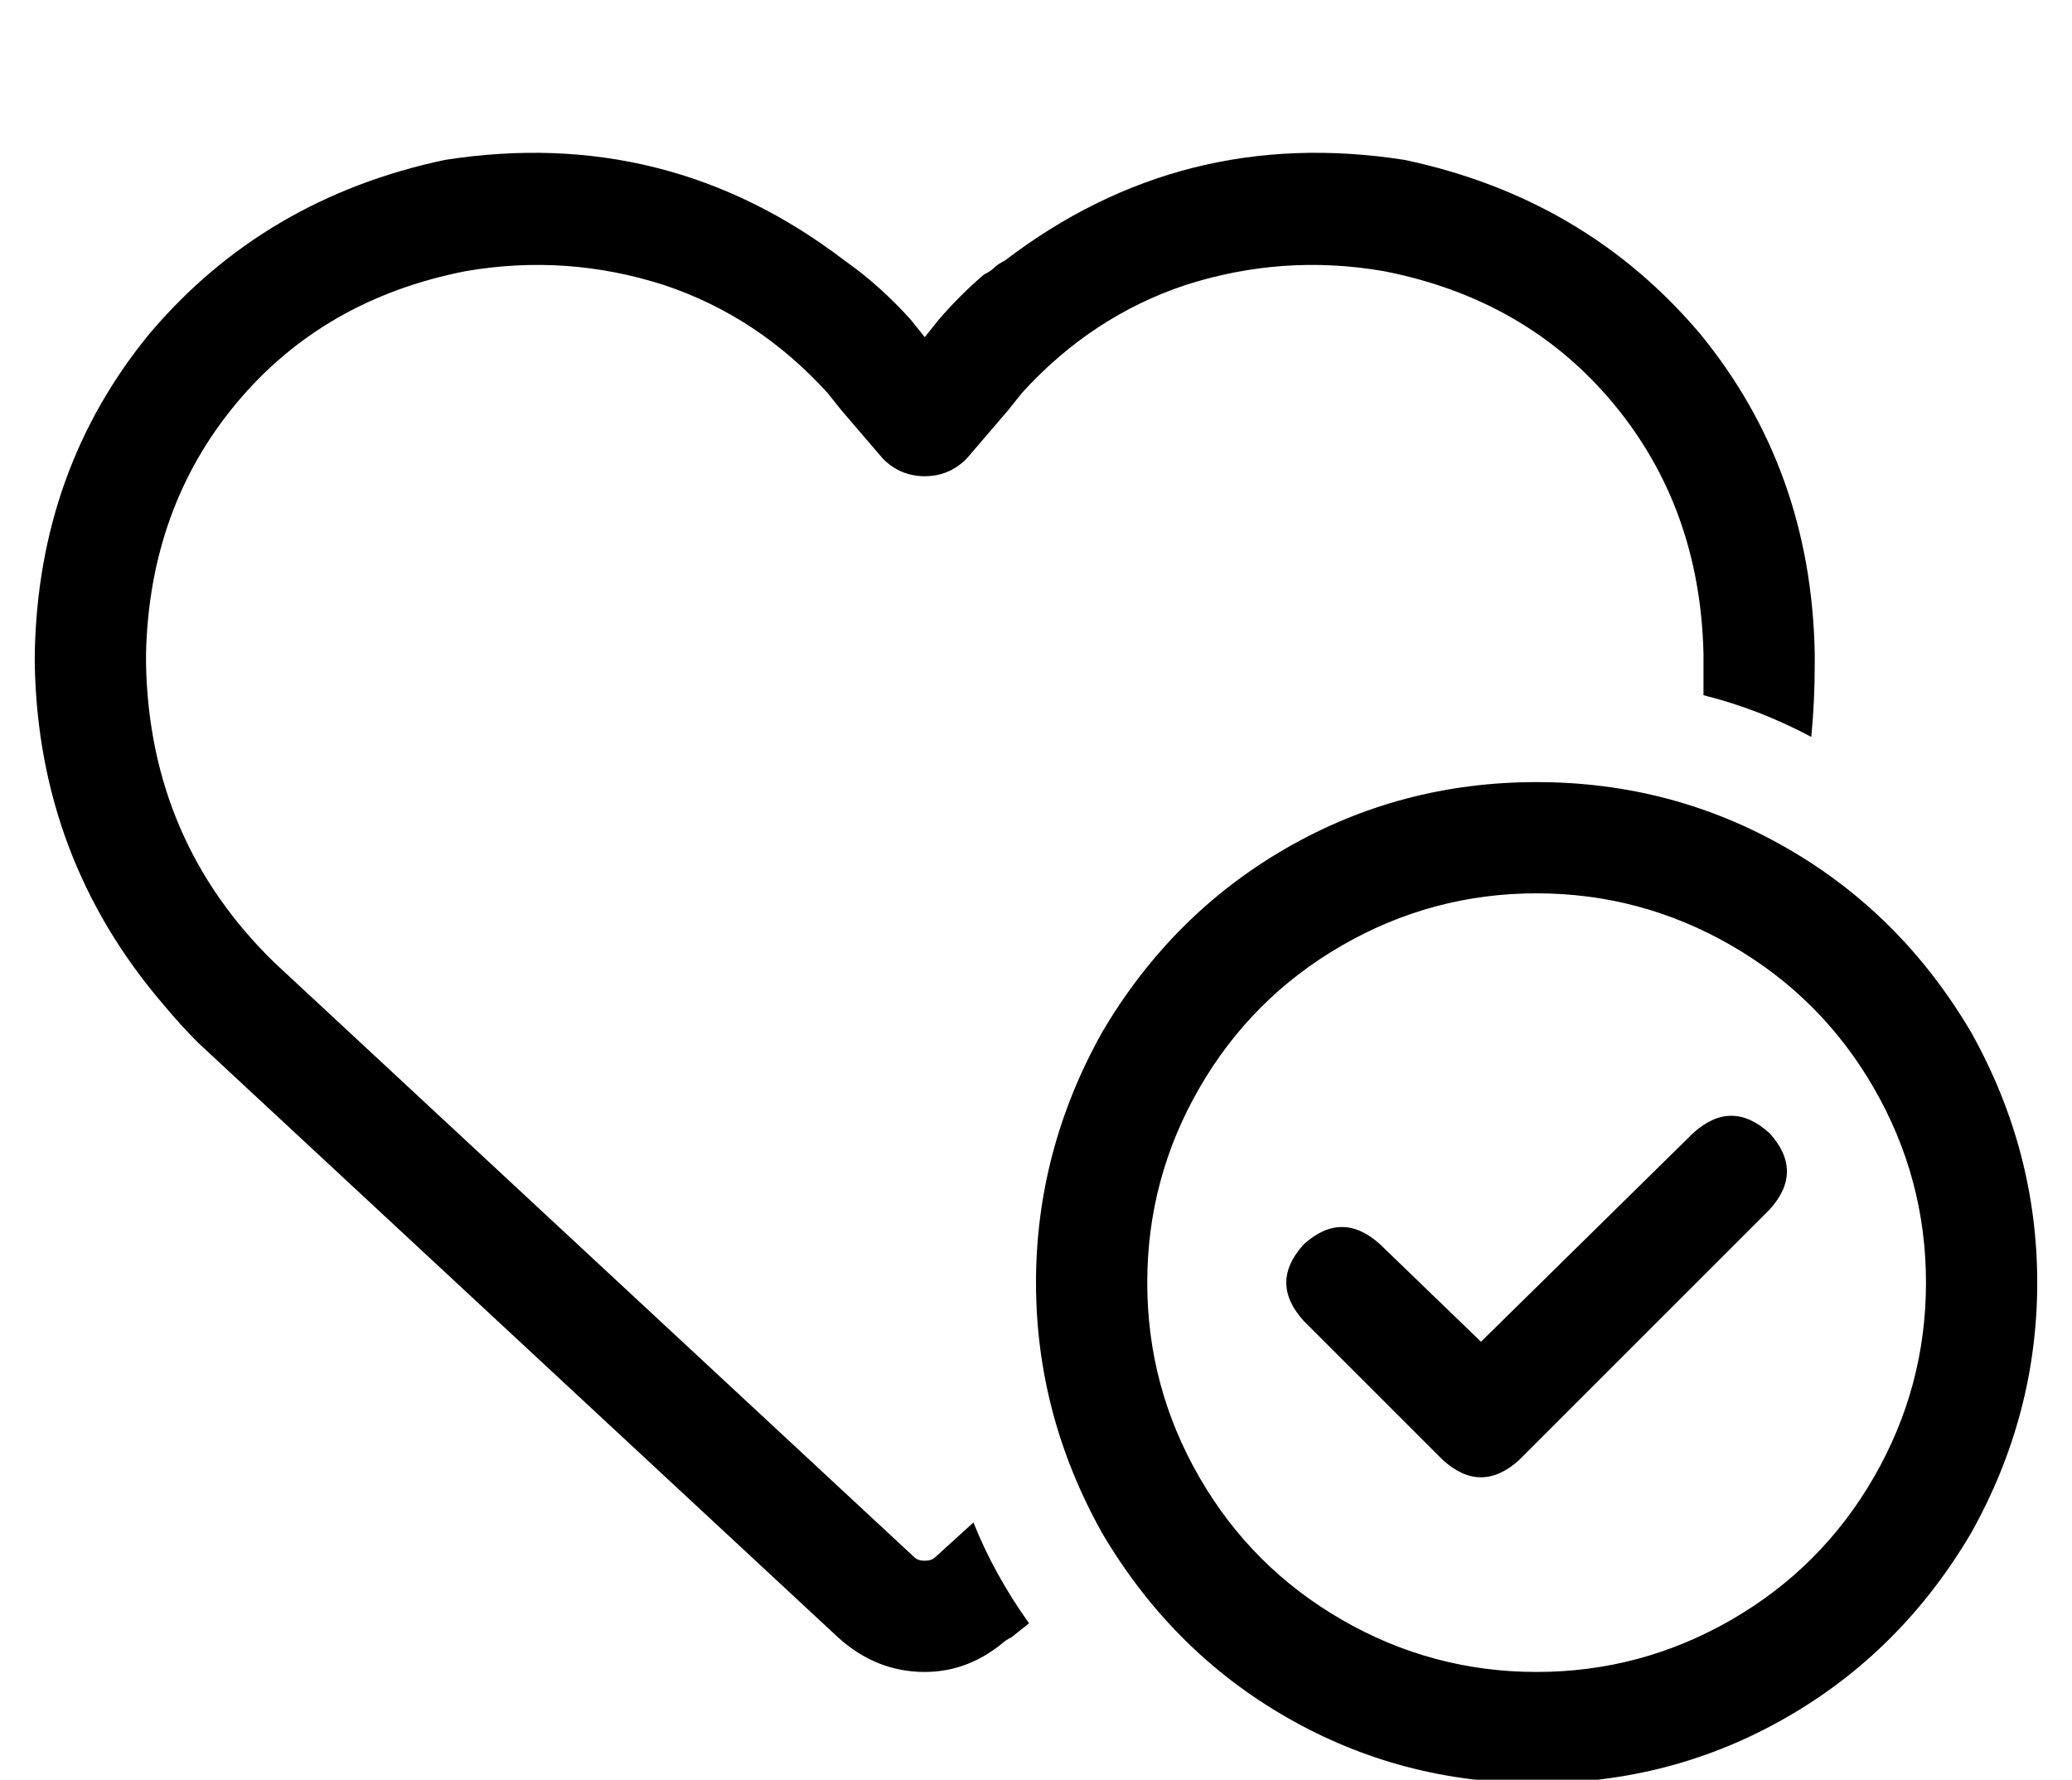 <?xml version="1.0" standalone="no"?>
<!DOCTYPE svg PUBLIC "-//W3C//DTD SVG 1.1//EN" "http://www.w3.org/Graphics/SVG/1.1/DTD/svg11.dtd" >
<svg xmlns="http://www.w3.org/2000/svg" xmlns:xlink="http://www.w3.org/1999/xlink" version="1.1" viewBox="-10 -40 596 512">
   <path fill="currentColor"
d="M244 92l-12 -14l12 14l-12 -14l-4 -5v0q-20 -22 -47 -31q-28 -9 -57 -4q-41 8 -66 38t-26 72v3v0q1 51 37 86l184 171v0q1 1 3 1t3 -1l11 -10v0q6 15 16 29l-5 4v0q-2 1 -3 2q-10 8 -22 8q-14 0 -25 -10l-184 -171v0q-5 -5 -10 -11q-36 -42 -37 -98v-3v0q1 -53 33 -92
q33 -39 85 -50q64 -10 115 29q10 7 19 17l4 5v0l4 -5v0q6 -7 13 -13q2 -1 3 -2t3 -2q51 -39 115 -29q52 11 85 50q32 39 33 92v3v0q0 11 -1 21q-15 -8 -31 -12v-9v-3v0q-1 -42 -26 -72t-66 -38q-29 -5 -57 4q-27 9 -47 31l-4 5v0l-12 14v0q-5 5 -12 5t-12 -5v0zM432 441
q30 0 56 -15v0v0q26 -15 41 -41t15 -56t-15 -56t-41 -41t-56 -15t-56 15t-41 41t-15 56t15 56t41 41t56 15v0zM432 185q39 0 72 19v0v0q33 19 53 53q19 34 19 72t-19 72q-20 34 -53 53t-72 19t-72 -19t-53 -53q-19 -34 -19 -72t19 -72q20 -34 53 -53t72 -19v0zM499 286
q10 11 0 22l-72 72v0q-11 10 -22 0l-40 -40v0q-10 -11 0 -22q11 -10 22 0l29 28v0l61 -60v0q11 -10 22 0v0z" />
</svg>
